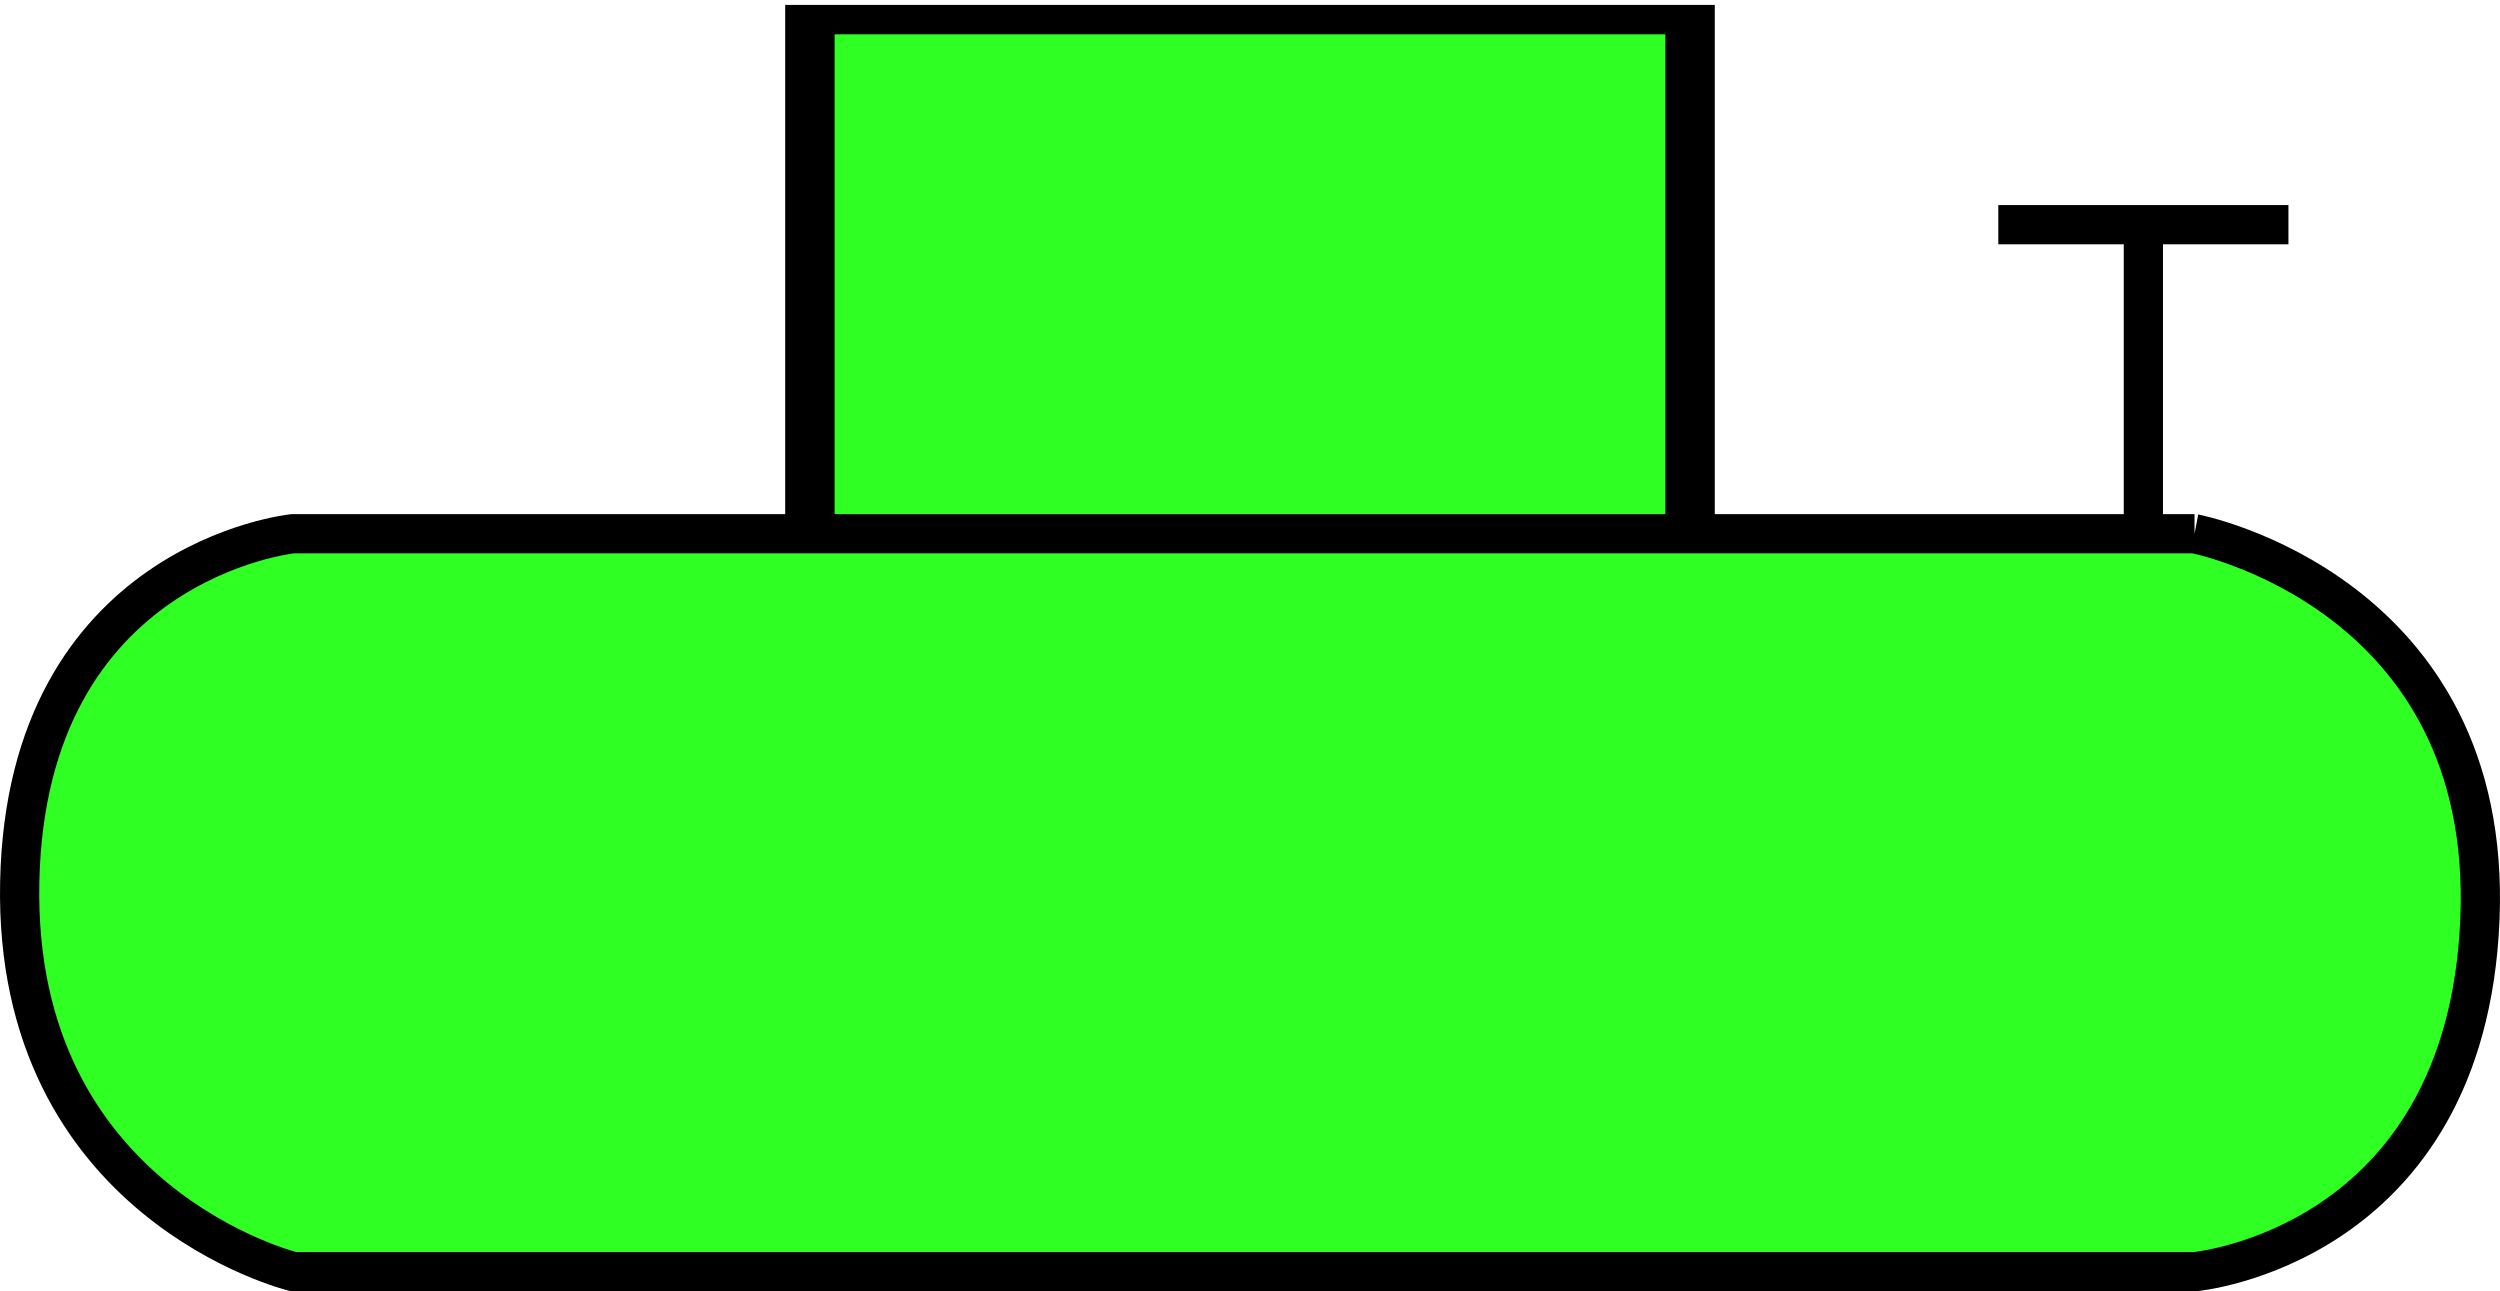 <?xml version="1.0" encoding="UTF-8" standalone="no" ?>
<!DOCTYPE svg PUBLIC "-//W3C//DTD SVG 1.1//EN" "http://www.w3.org/Graphics/SVG/1.1/DTD/svg11.dtd">
<svg xmlns="http://www.w3.org/2000/svg" xmlns:xlink="http://www.w3.org/1999/xlink" version="1.1" width="127.465" height="65.843" viewBox="411.748 287.814 127.465 65.843" xml:space="preserve">
<desc>Created with Fabric.js 4.6.0</desc>
<defs>
</defs>
<g transform="matrix(1.26 0 0 0.75 475.48 302.17)" id="7eB1m5Ylad2I2suIt8e4W"  >
<path style="stroke: rgb(0,0,0); stroke-width: 2; stroke-dasharray: none; stroke-linecap: butt; stroke-dashoffset: 0; stroke-linejoin: miter; stroke-miterlimit: 4; fill: rgb(48,255,36); fill-rule: nonzero; opacity: 1;" vector-effect="non-scaling-stroke"  transform=" translate(0, 0)" d="M -17.808 -17.808 L 17.808 -17.808 L 17.808 17.808 L -17.808 17.808 z" stroke-linecap="round" />
</g>
<g transform="matrix(1 0 0 1 521.03 307.62)" id="JIBBZQX1TeSw8cD8EcEPu"  >
<path style="stroke: rgb(0,0,0); stroke-width: 2; stroke-dasharray: none; stroke-linecap: butt; stroke-dashoffset: 0; stroke-linejoin: miter; stroke-miterlimit: 4; fill: rgb(48,255,36); fill-rule: nonzero; opacity: 1;" vector-effect="non-scaling-stroke"  transform=" translate(0, 0)" d="M 0 7.852 C 0 6.482 0 -7.852 0 -7.852" stroke-linecap="round" />
</g>
<g transform="matrix(1 0 0 1 521.03 299.27)" id="HFCVsQRXvUj2HXc0alrkI"  >
<path style="stroke: rgb(0,0,0); stroke-width: 2; stroke-dasharray: none; stroke-linecap: butt; stroke-dashoffset: 0; stroke-linejoin: miter; stroke-miterlimit: 4; fill: rgb(48,255,36); fill-rule: nonzero; opacity: 1;" vector-effect="non-scaling-stroke"  transform=" translate(0, 0)" d="M -7.396 0 L 7.396 0" stroke-linecap="round" />
</g>
<g transform="matrix(1 0 0 1 475.48 333.84)" id="XoumJw9xMcX8eN0RyD3xt"  >
<path style="stroke: rgb(0,0,0); stroke-width: 2; stroke-dasharray: none; stroke-linecap: butt; stroke-dashoffset: 0; stroke-linejoin: miter; stroke-miterlimit: 4; fill: rgb(48,255,36); fill-rule: nonzero; opacity: 1;" vector-effect="non-scaling-stroke"  transform=" translate(0, 0)" d="M 48.158 -18.813 C 48.158 -18.813 63.406 -15.875 62.709 0.848 C 62.012 17.572 48.158 18.813 48.158 18.813 L -48.761 18.813 C -48.761 18.813 -63.065 15.322 -62.726 -1.053 C -62.388 -17.428 -48.802 -18.813 -48.802 -18.813 L 48.158 -18.813" stroke-linecap="round" />
</g>
</svg>